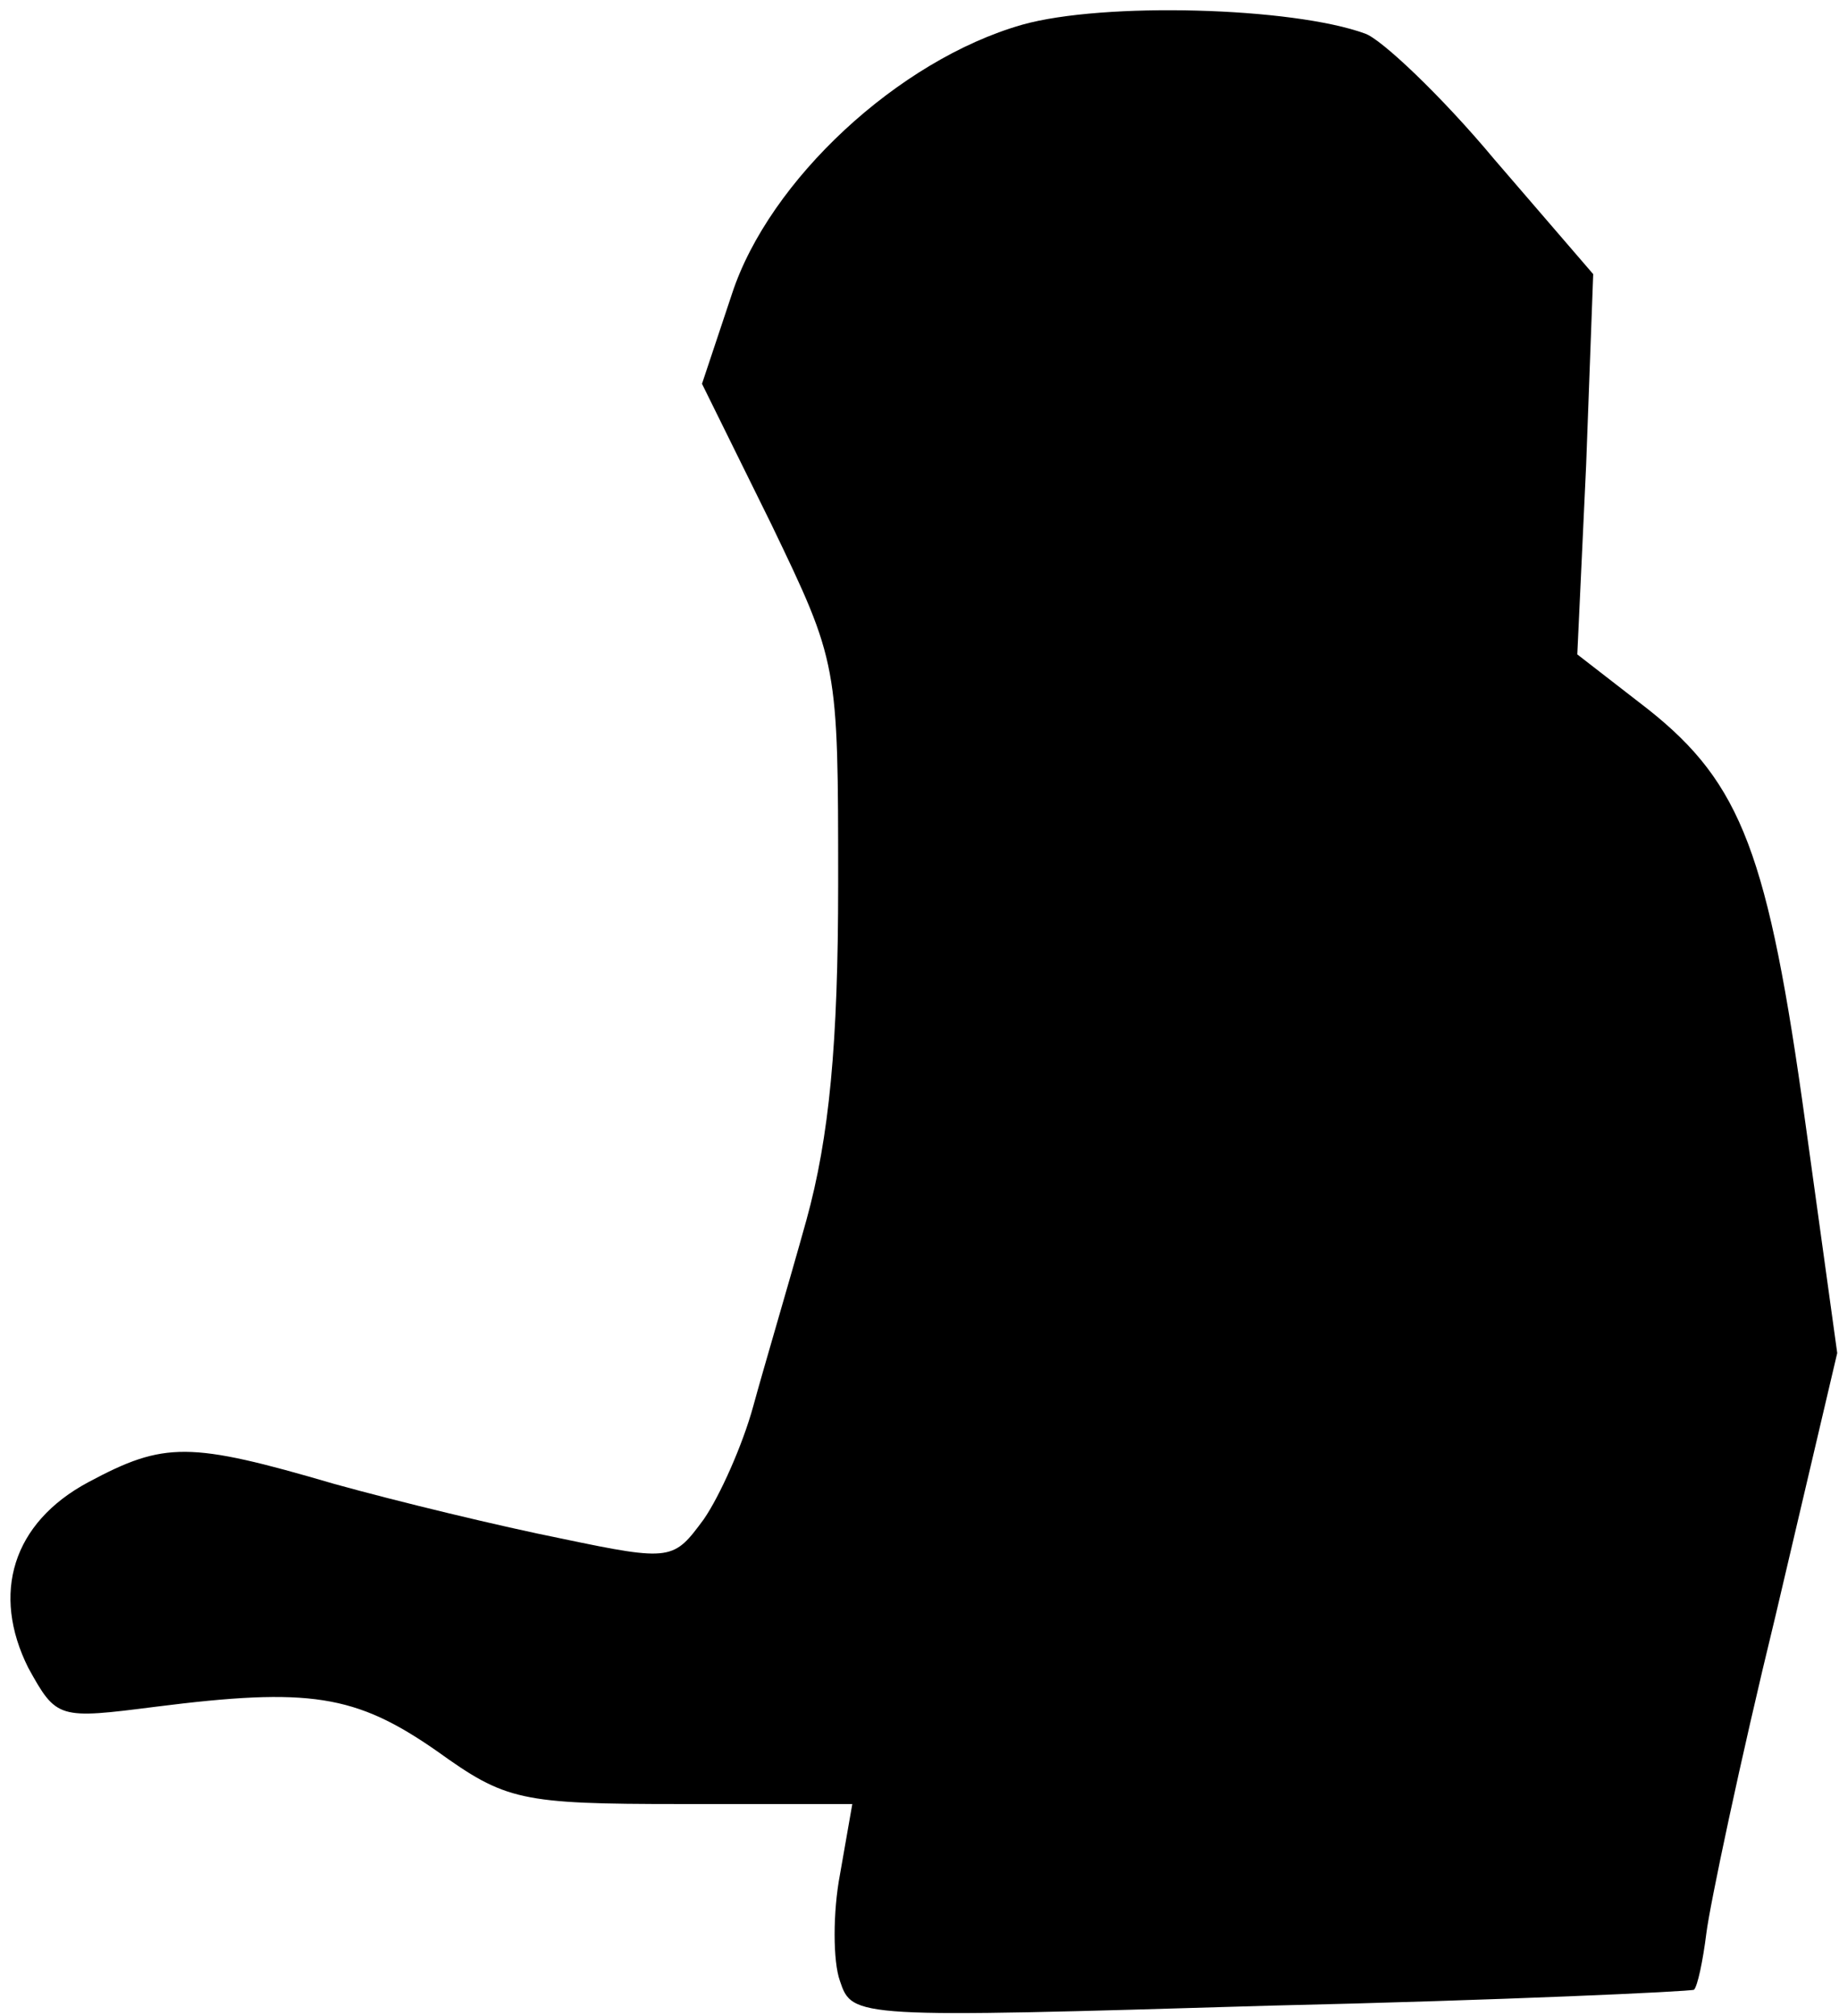 <?xml version="1.0" standalone="no"?>
<!DOCTYPE svg PUBLIC "-//W3C//DTD SVG 20010904//EN"
 "http://www.w3.org/TR/2001/REC-SVG-20010904/DTD/svg10.dtd">
<svg version="1.0" xmlns="http://www.w3.org/2000/svg"
 width="104pt" height="114pt" viewBox="0 0 104 114"
 preserveAspectRatio="xMidYMid meet">
<g transform="translate(0,114) scale(0.1,-0.1)"
fill="#000000" stroke="none">
<path fill="#000000" stroke="none" d="M578 1126 c-70 -20 -143 -88 -164 -152
l-17 -51 39 -79 c38 -79 38 -79 38 -204 0 -90 -5 -143 -18 -190 -10 -36 -24
-83 -30 -105 -6 -22 -19 -51 -28 -64 -17 -23 -18 -24 -80 -11 -35 7 -93 21
-129 31 -82 24 -96 24 -139 1 -43 -23 -55 -63 -34 -105 16 -29 17 -29 72 -22
87 11 113 7 159 -25 39 -28 47 -30 138 -30 l97 0 -7 -40 c-4 -21 -4 -49 0 -60
7 -21 8 -21 243 -14 131 3 238 8 240 9 2 2 5 16 7 32 2 16 19 97 39 179 l35
149 -18 130 c-21 152 -36 192 -89 234 l-40 31 5 107 4 108 -56 65 c-30 36 -64
68 -73 71 -41 15 -148 18 -194 5z"/>
</g>
</svg>
